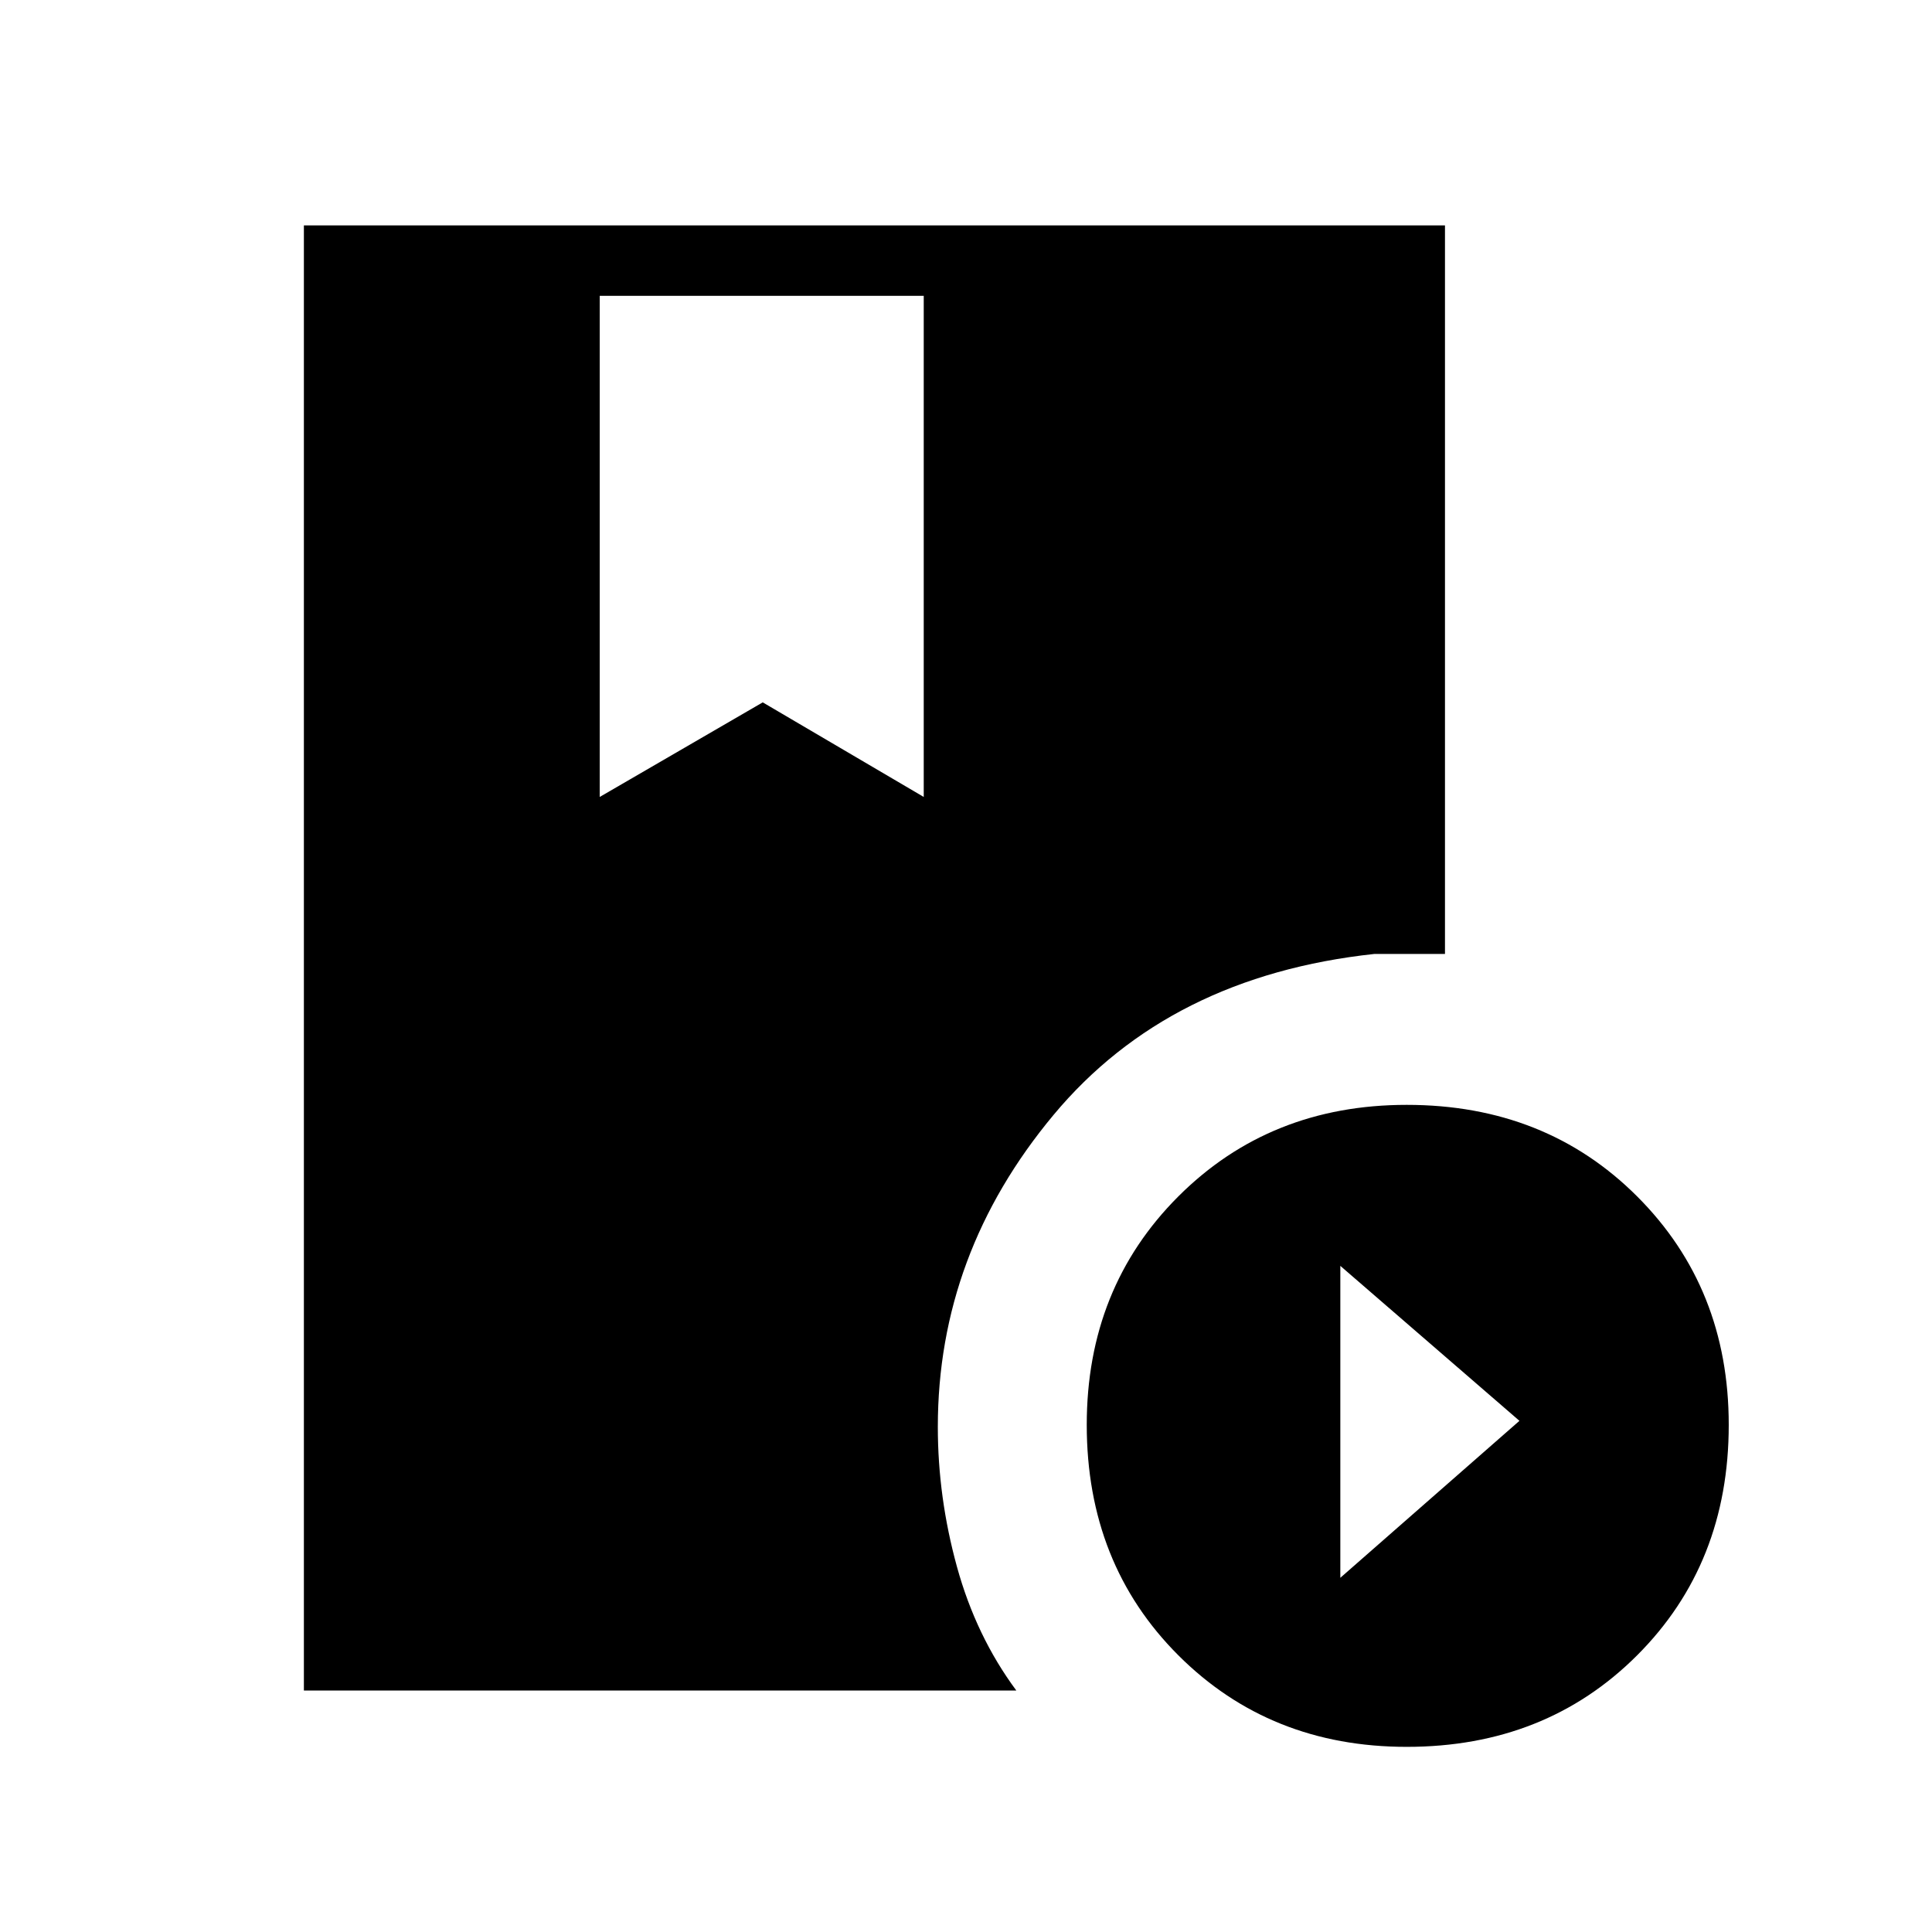 <svg xmlns="http://www.w3.org/2000/svg" height="48" width="48"><path d="M7.55 42V5.6H35.9V23.7Q35.55 23.7 35.025 23.7Q34.5 23.7 34.15 23.7Q29.05 24.25 26.175 27.7Q23.3 31.15 23.3 35.45Q23.3 37.2 23.775 38.925Q24.25 40.65 25.25 42ZM34.95 43.4Q31.55 43.4 29.275 41.125Q27 38.85 27 35.4Q27 32 29.275 29.725Q31.55 27.45 34.95 27.45Q38.4 27.45 40.675 29.725Q42.95 32 42.95 35.4Q42.95 38.85 40.675 41.125Q38.4 43.4 34.95 43.4ZM33.3 39.2 37.75 35.3 33.3 31.45ZM14.9 19.8 18.95 17.45 22.95 19.8V7.35H14.9Z"/></svg>